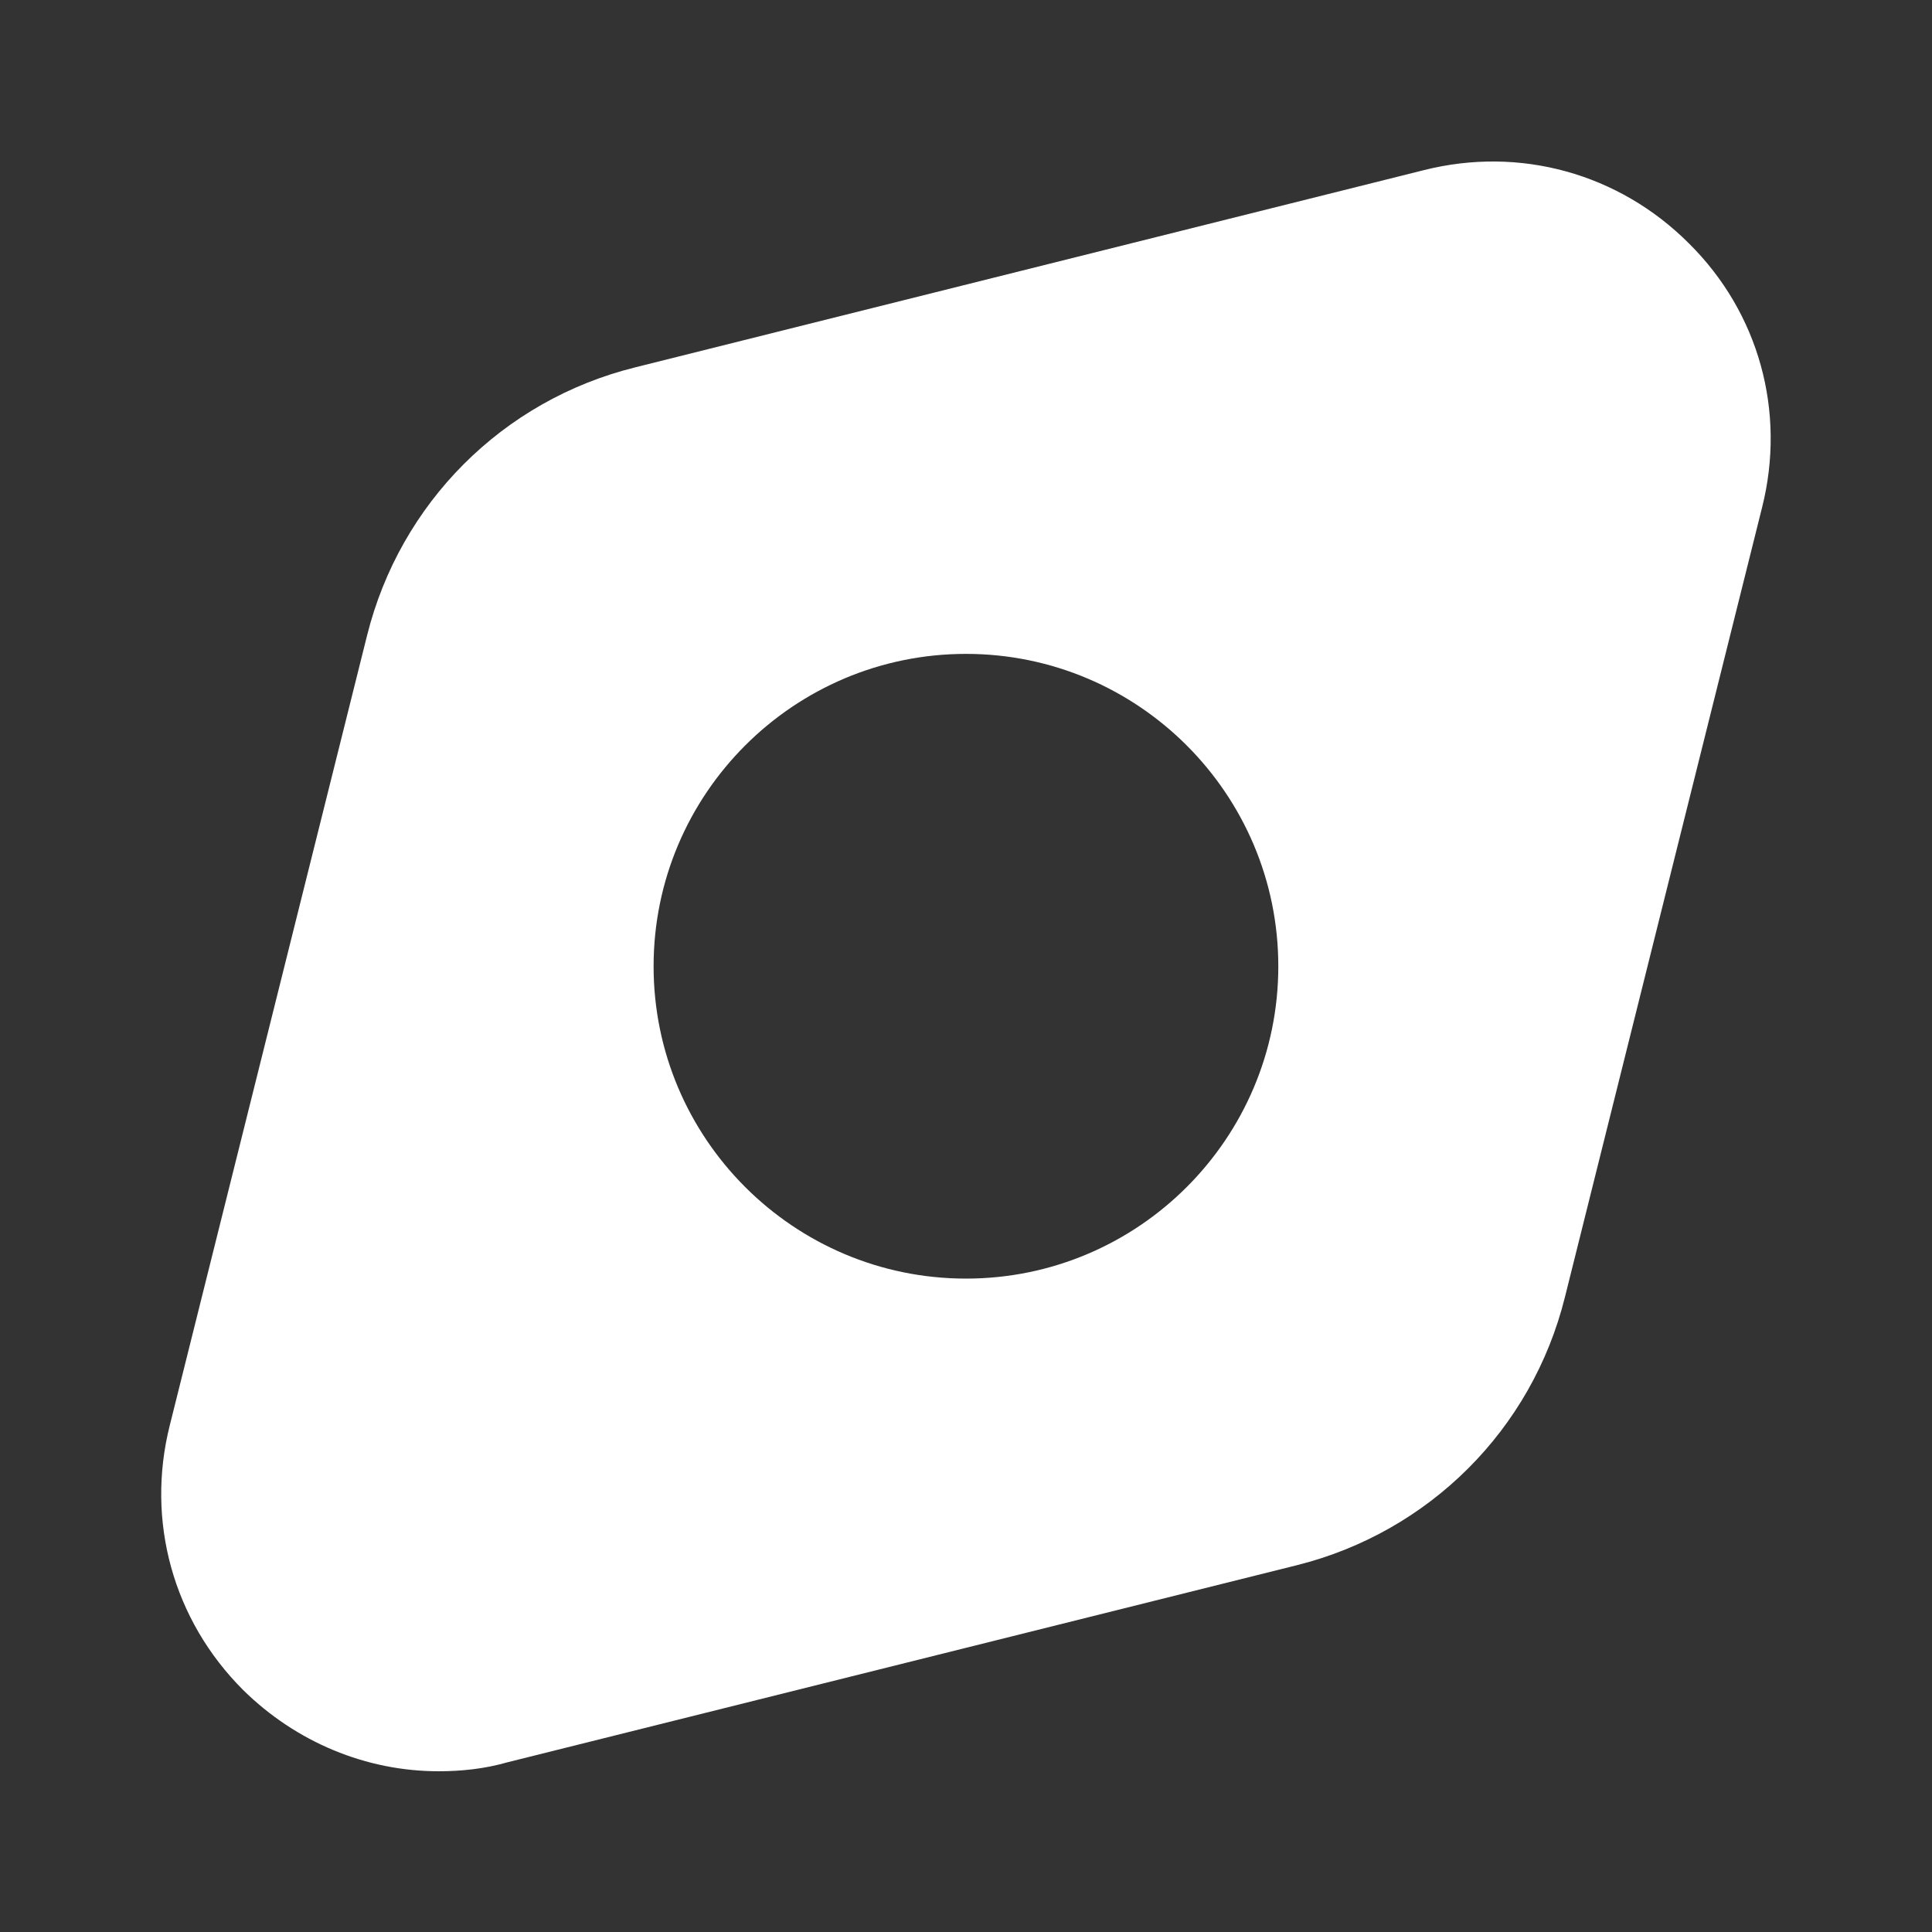 <svg width="20" height="20" viewBox="0 0 20 20" fill="none" xmlns="http://www.w3.org/2000/svg">
<rect x="0" y="0" width="20" height="20" fill="#333333" stroke="none"/>
<path d="M17.483 2.519C16.758 1.794 15.733 1.511 14.741 1.761L6.575 3.803C5.2 4.144 4.141 5.211 3.8 6.578L1.758 14.753C1.508 15.744 1.791 16.769 2.516 17.494C3.066 18.036 3.791 18.336 4.541 18.336C4.775 18.336 5.016 18.311 5.25 18.244L13.425 16.203C14.791 15.861 15.858 14.803 16.2 13.428L18.241 5.253C18.491 4.261 18.208 3.236 17.483 2.519ZM10 13.236C8.216 13.236 6.766 11.786 6.766 10.003C6.766 8.219 8.216 6.769 10 6.769C11.783 6.769 13.233 8.219 13.233 10.003C13.233 11.786 11.783 13.236 10 13.236Z" fill="white"/>
</svg>
